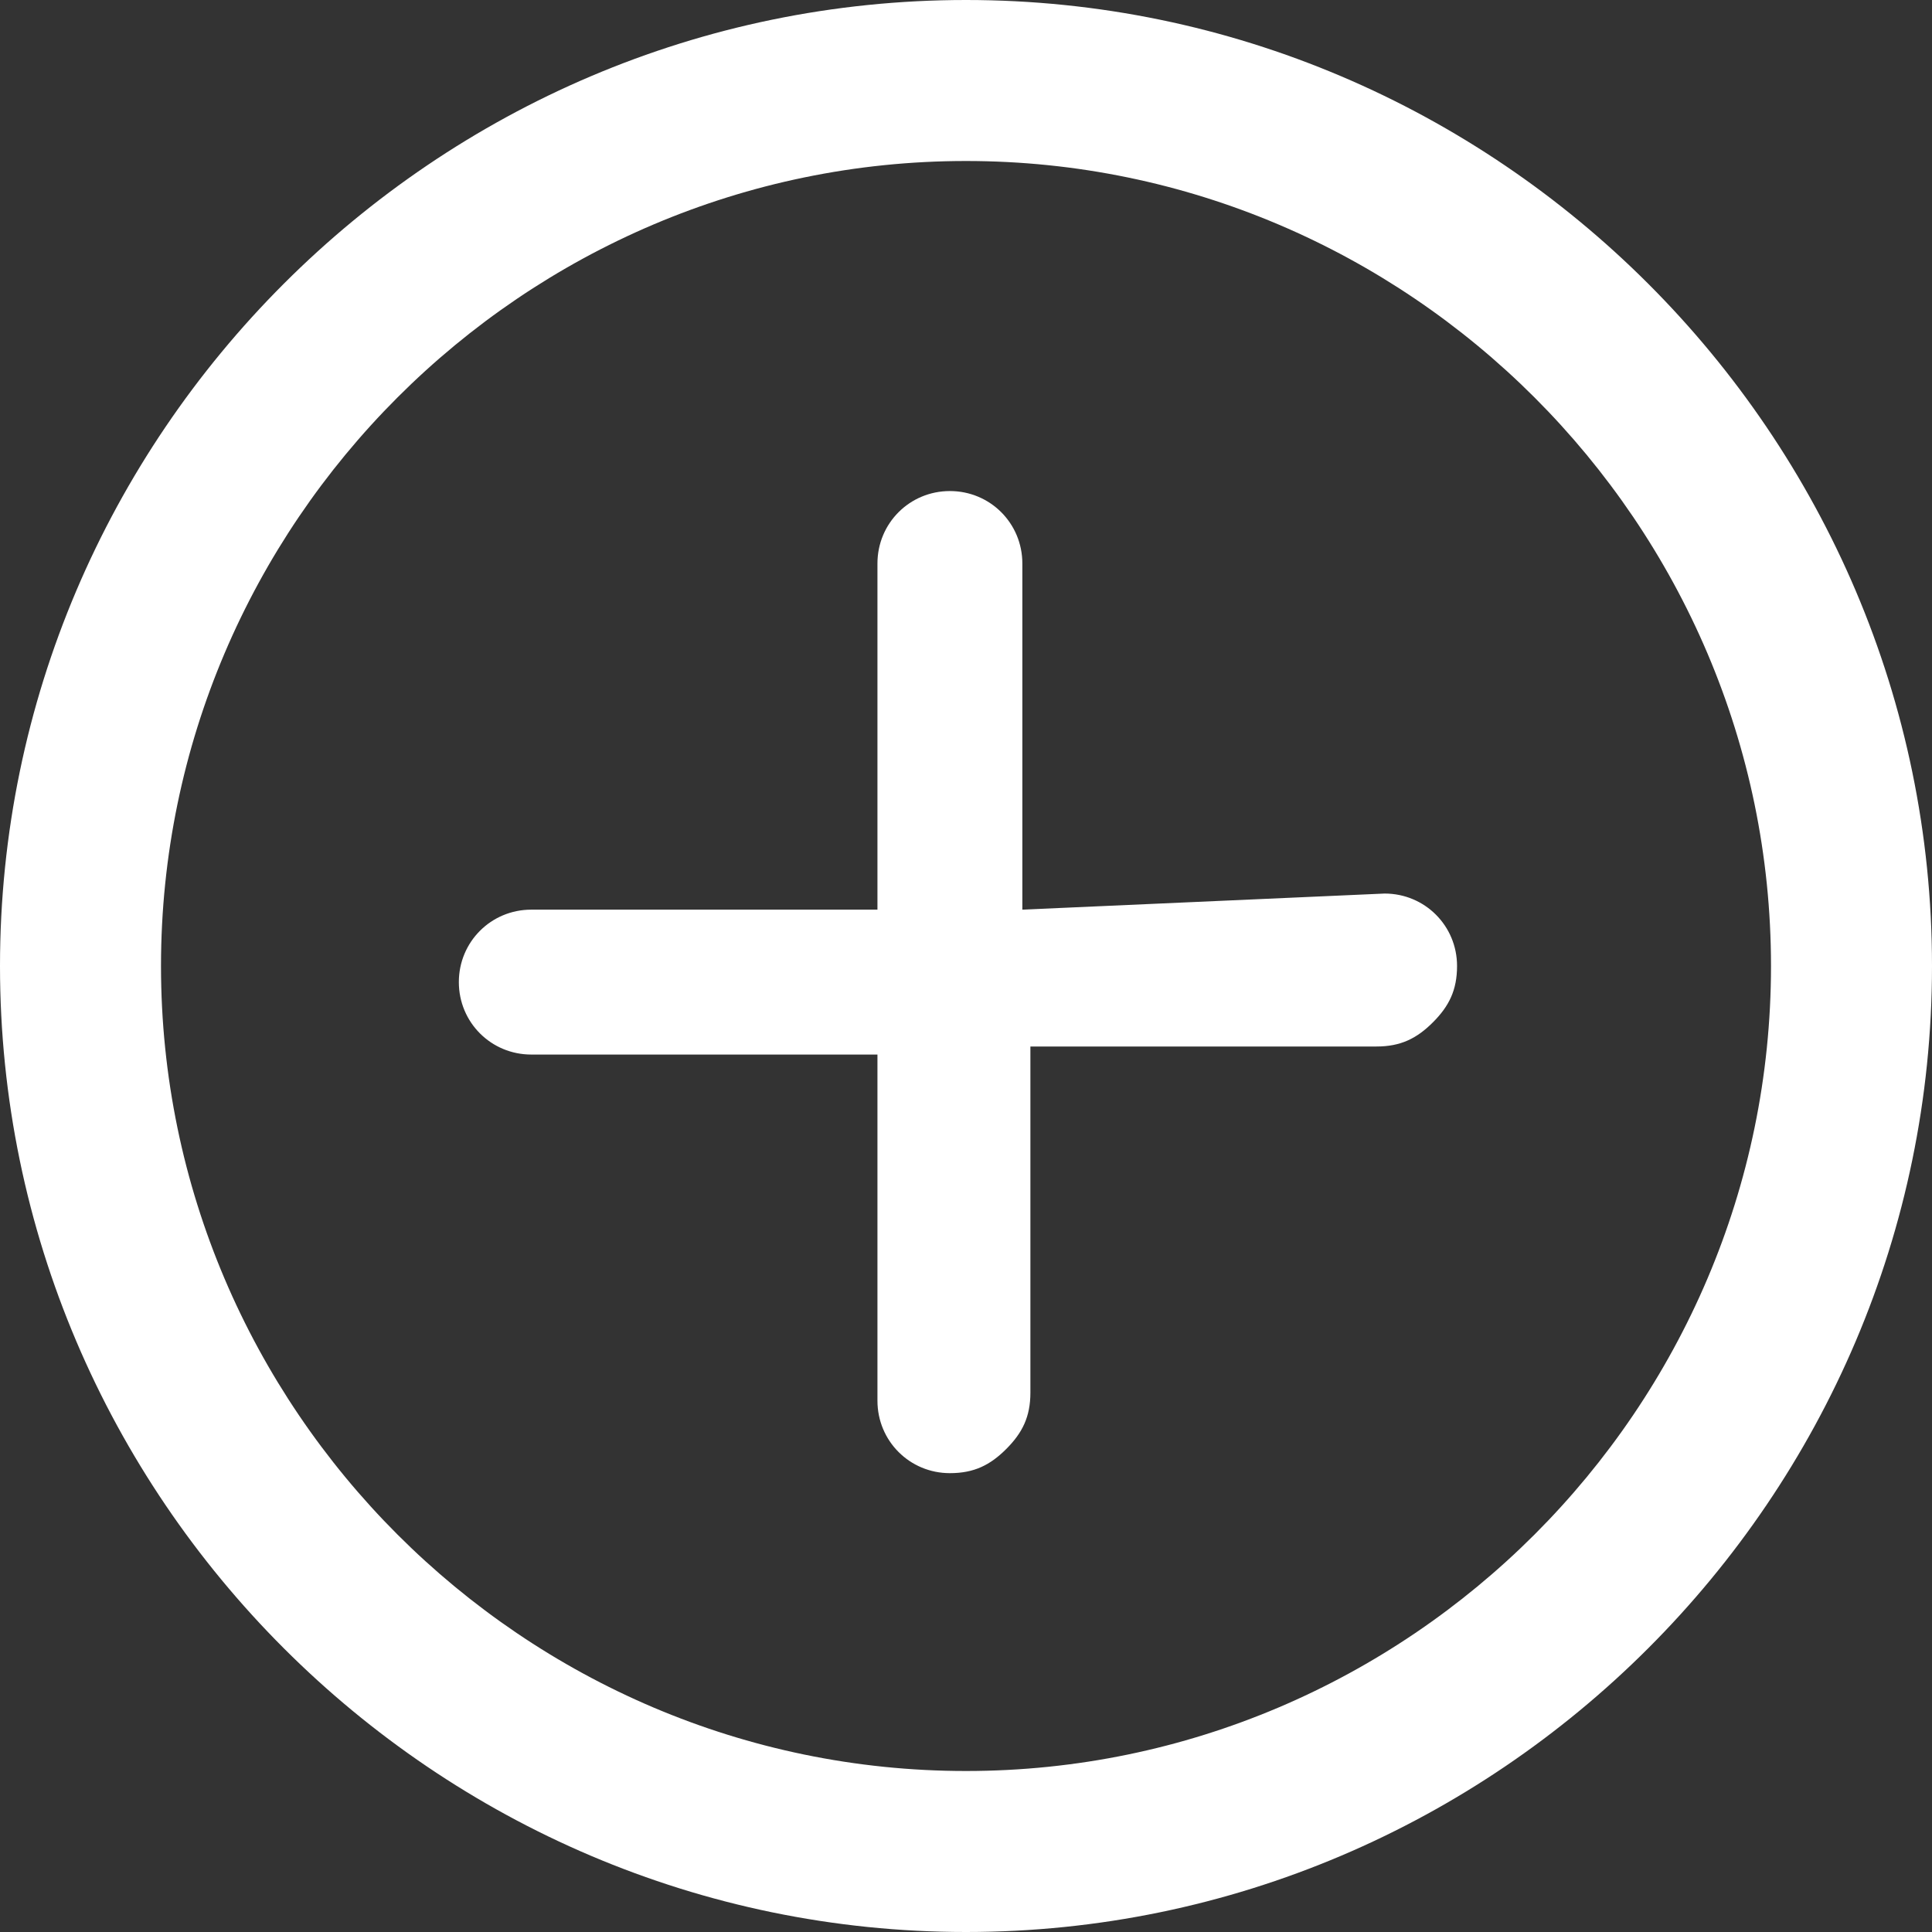 <?xml version="1.0" encoding="utf-8"?>
<!-- Generator: Adobe Illustrator 19.0.0, SVG Export Plug-In . SVG Version: 6.00 Build 0)  -->
<svg version="1.1" id="Layer_1" xmlns="http://www.w3.org/2000/svg" xmlns:xlink="http://www.w3.org/1999/xlink" x="0px" y="0px"
	 viewBox="0 0 24 24" style="enable-background:new 0 0 24 24;" xml:space="preserve">
<rect x="0" y="0" width="24" height="24" fill="#333333" stroke="none"/>
<style type="text/css">
	.st0{fill:#FFFFFF;}
</style>
<path id="XMLID_1_" class="st0" d="M17.2,11.1c0.5,0,0.9,0.4,0.9,0.9c0,0.3-0.1,0.5-0.3,0.7c-0.2,0.2-0.4,0.3-0.7,0.3l-4.3,0l0,4.3
	c0,0.3-0.1,0.5-0.3,0.7c-0.2,0.2-0.4,0.3-0.7,0.3c-0.5,0-0.9-0.4-0.9-0.9l0-4.3l-4.3,0c-0.5,0-0.9-0.4-0.9-0.9
	c0-0.5,0.4-0.9,0.9-0.9l4.3,0l0-4.3c0-0.5,0.4-0.9,0.9-0.9c0.5,0,0.9,0.4,0.9,0.9l0,4.3L17.2,11.1z"/>
<path id="XMLID_34_" class="st0" d="M12,2c5.5,0,10,4.5,10,10s-4.5,10-10,10S2,17.5,2,12S6.5,2,12,2 M12,0C5.4,0,0,5.4,0,12
	s5.4,12,12,12s12-5.4,12-12S18.6,0,12,0L12,0z"/>
</svg>
